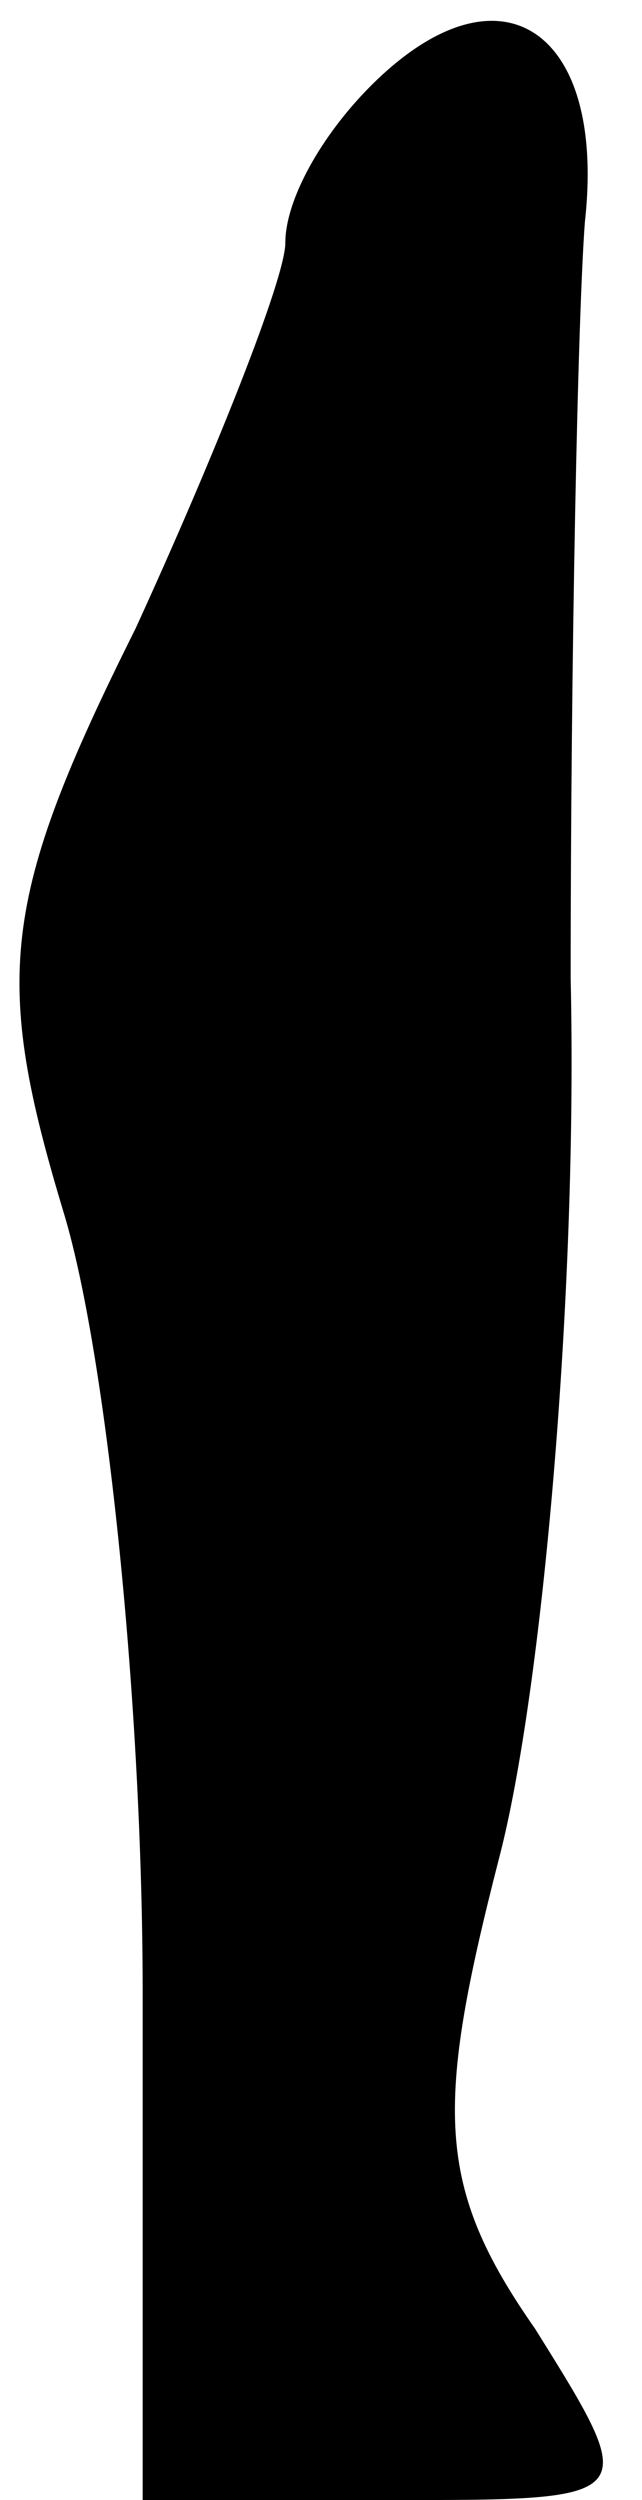 <?xml version="1.0" standalone="no"?>
<!DOCTYPE svg PUBLIC "-//W3C//DTD SVG 20010904//EN"
 "http://www.w3.org/TR/2001/REC-SVG-20010904/DTD/svg10.dtd">
<svg version="1.0" xmlns="http://www.w3.org/2000/svg"
 width="9pt" height="35pt" viewBox="0 0 9 35"
 preserveAspectRatio="xMidYMid meet">
<g transform="translate(0,35) scale(0.1,-0.1)"
fill="#000000" stroke="none">
<path fill="#000000" stroke="none" d="M52 338 c-7 -7 -12 -16 -12 -22 0 -5
-10 -30 -21 -54 -19 -38 -20 -49 -10 -82 6 -20 11 -69 11 -109 l0 -71 35 0
c35 0 35 0 20 24 -14 20 -14 31 -5 66 6 23 11 79 10 123 0 45 1 93 2 106 3 27
-12 37 -30 19z"/>
</g>
</svg>
